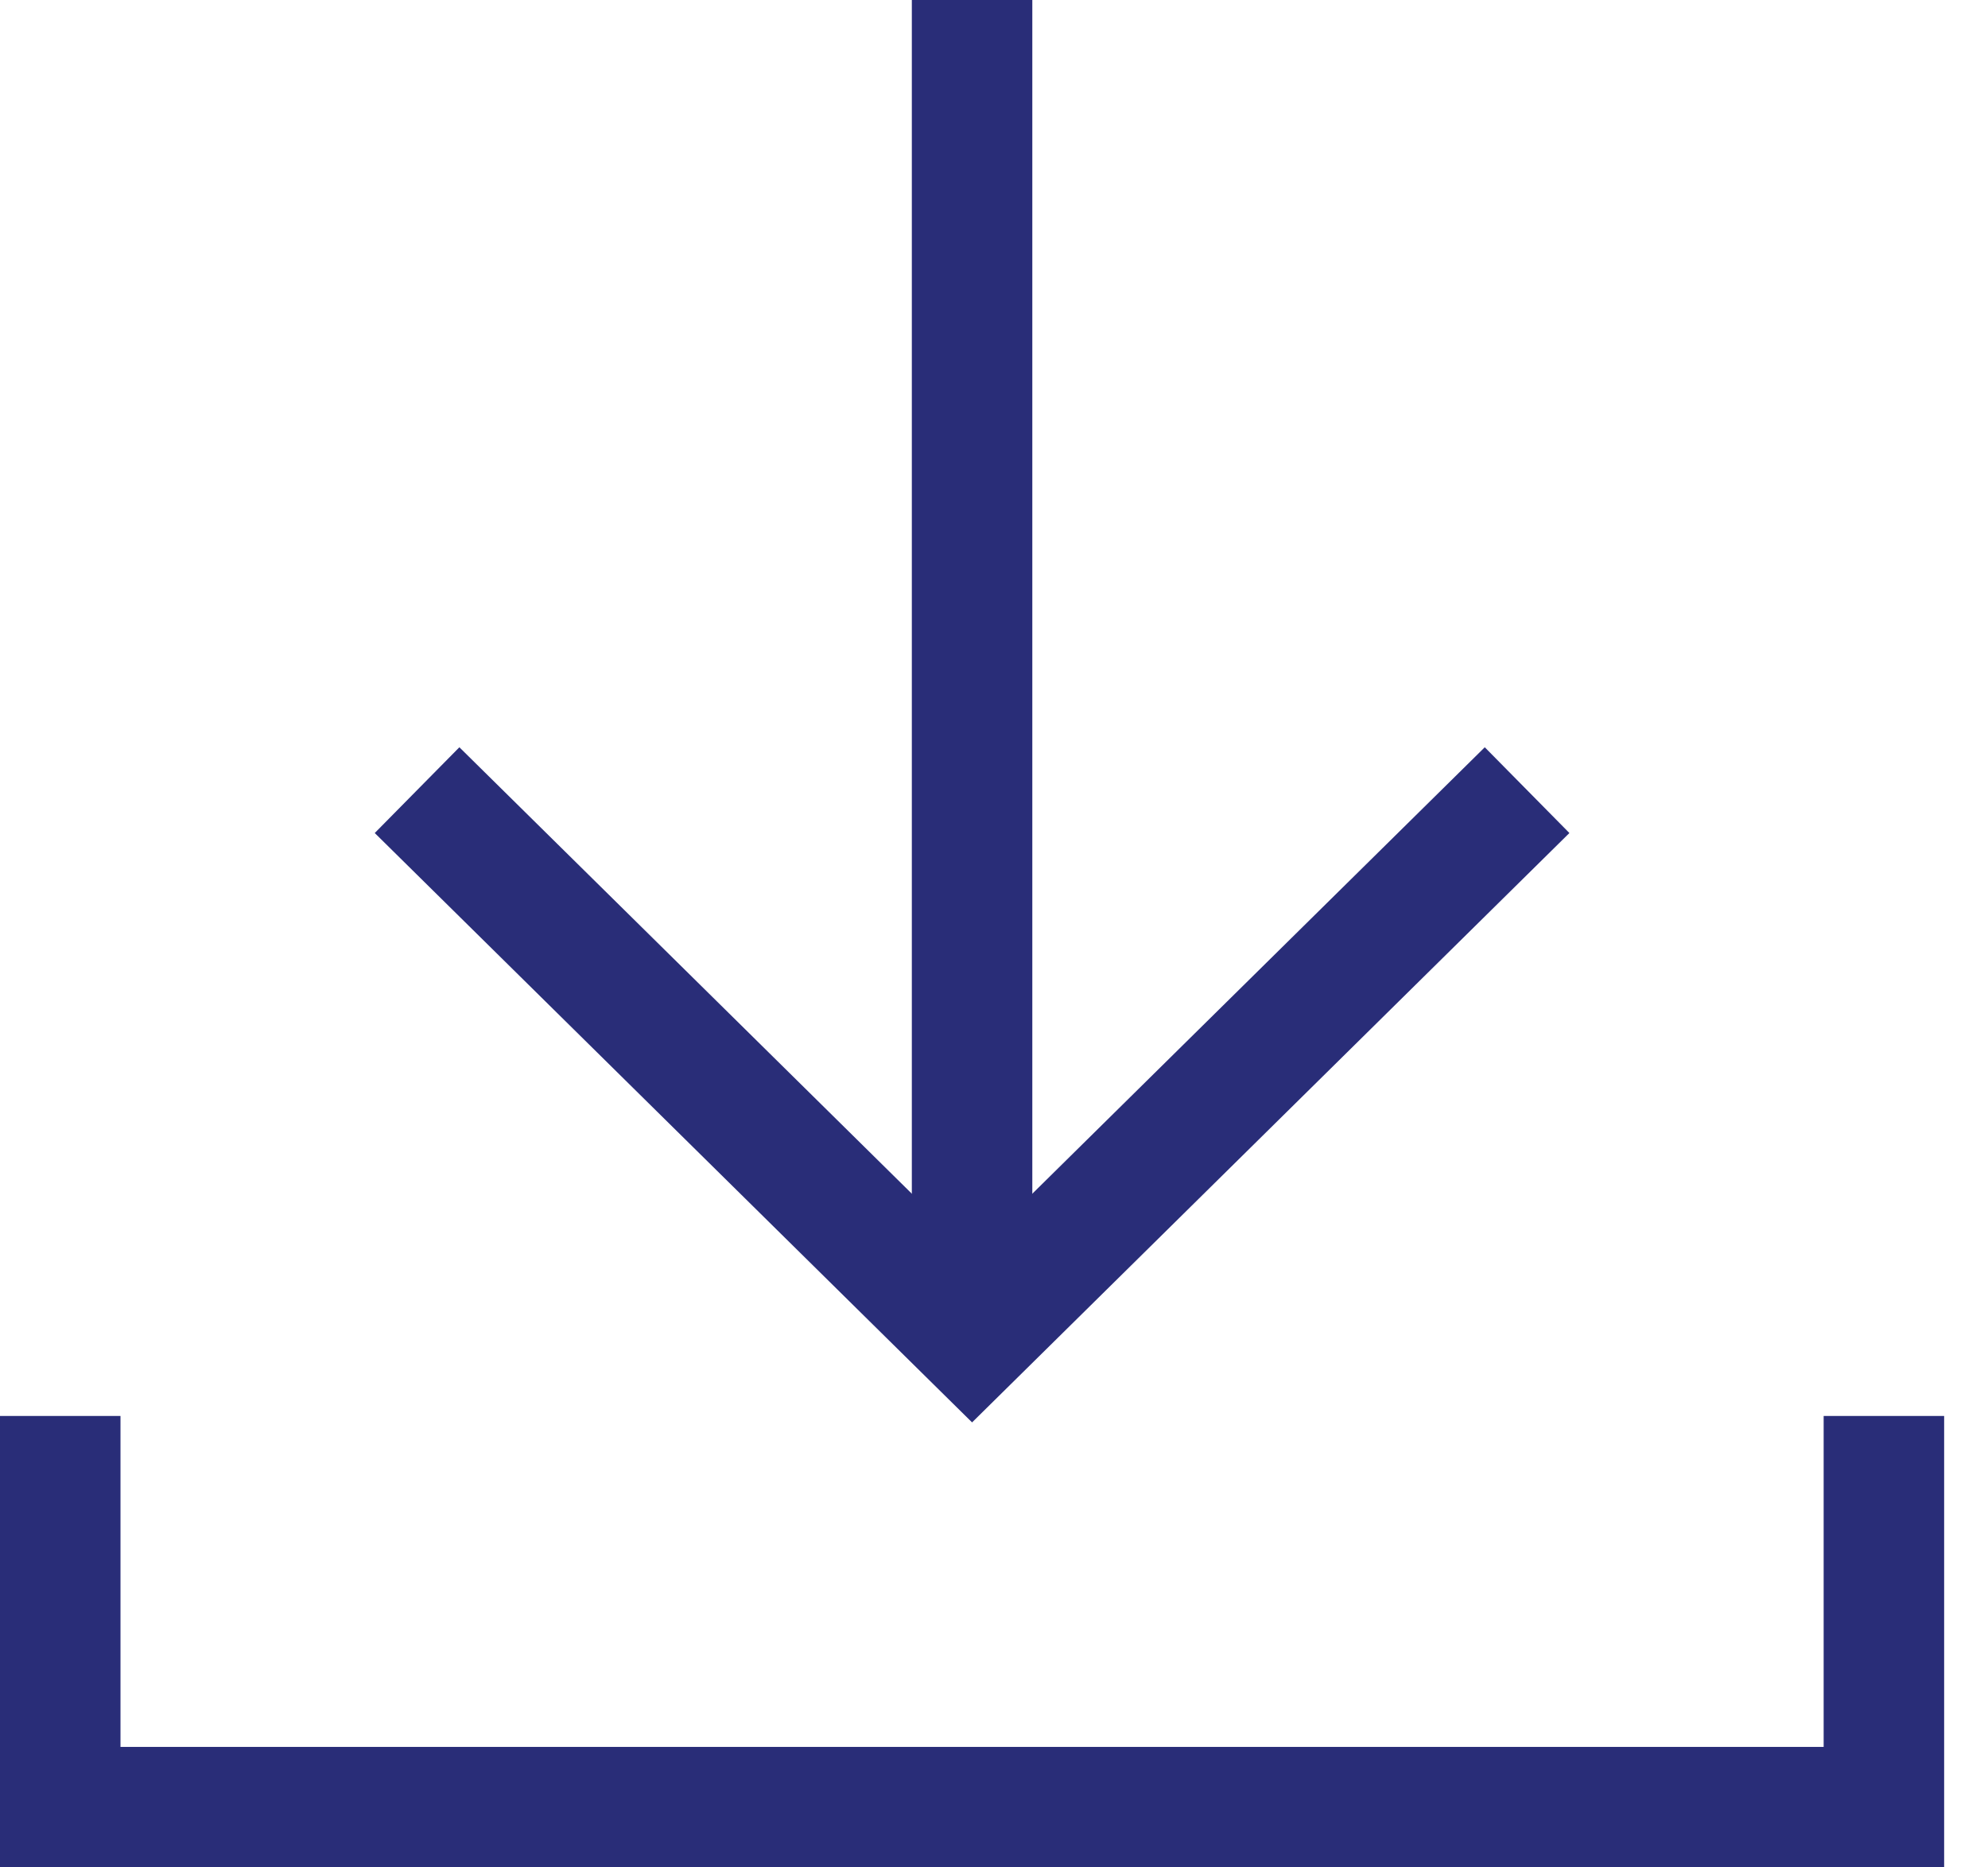 <svg width="33" height="31" viewBox="0 0 33 31" fill="none" xmlns="http://www.w3.org/2000/svg">
<path d="M31.272 23.506V30H1V23.506" stroke="#292D78" stroke-width="2" stroke-miterlimit="10"/>
<path d="M16.136 22.208V0" stroke="#292D78" stroke-width="2" stroke-miterlimit="10"/>
<path d="M25.349 13.117L16.136 22.208L6.923 13.117" stroke="#292D78" stroke-width="2" stroke-miterlimit="10"/>
</svg>
